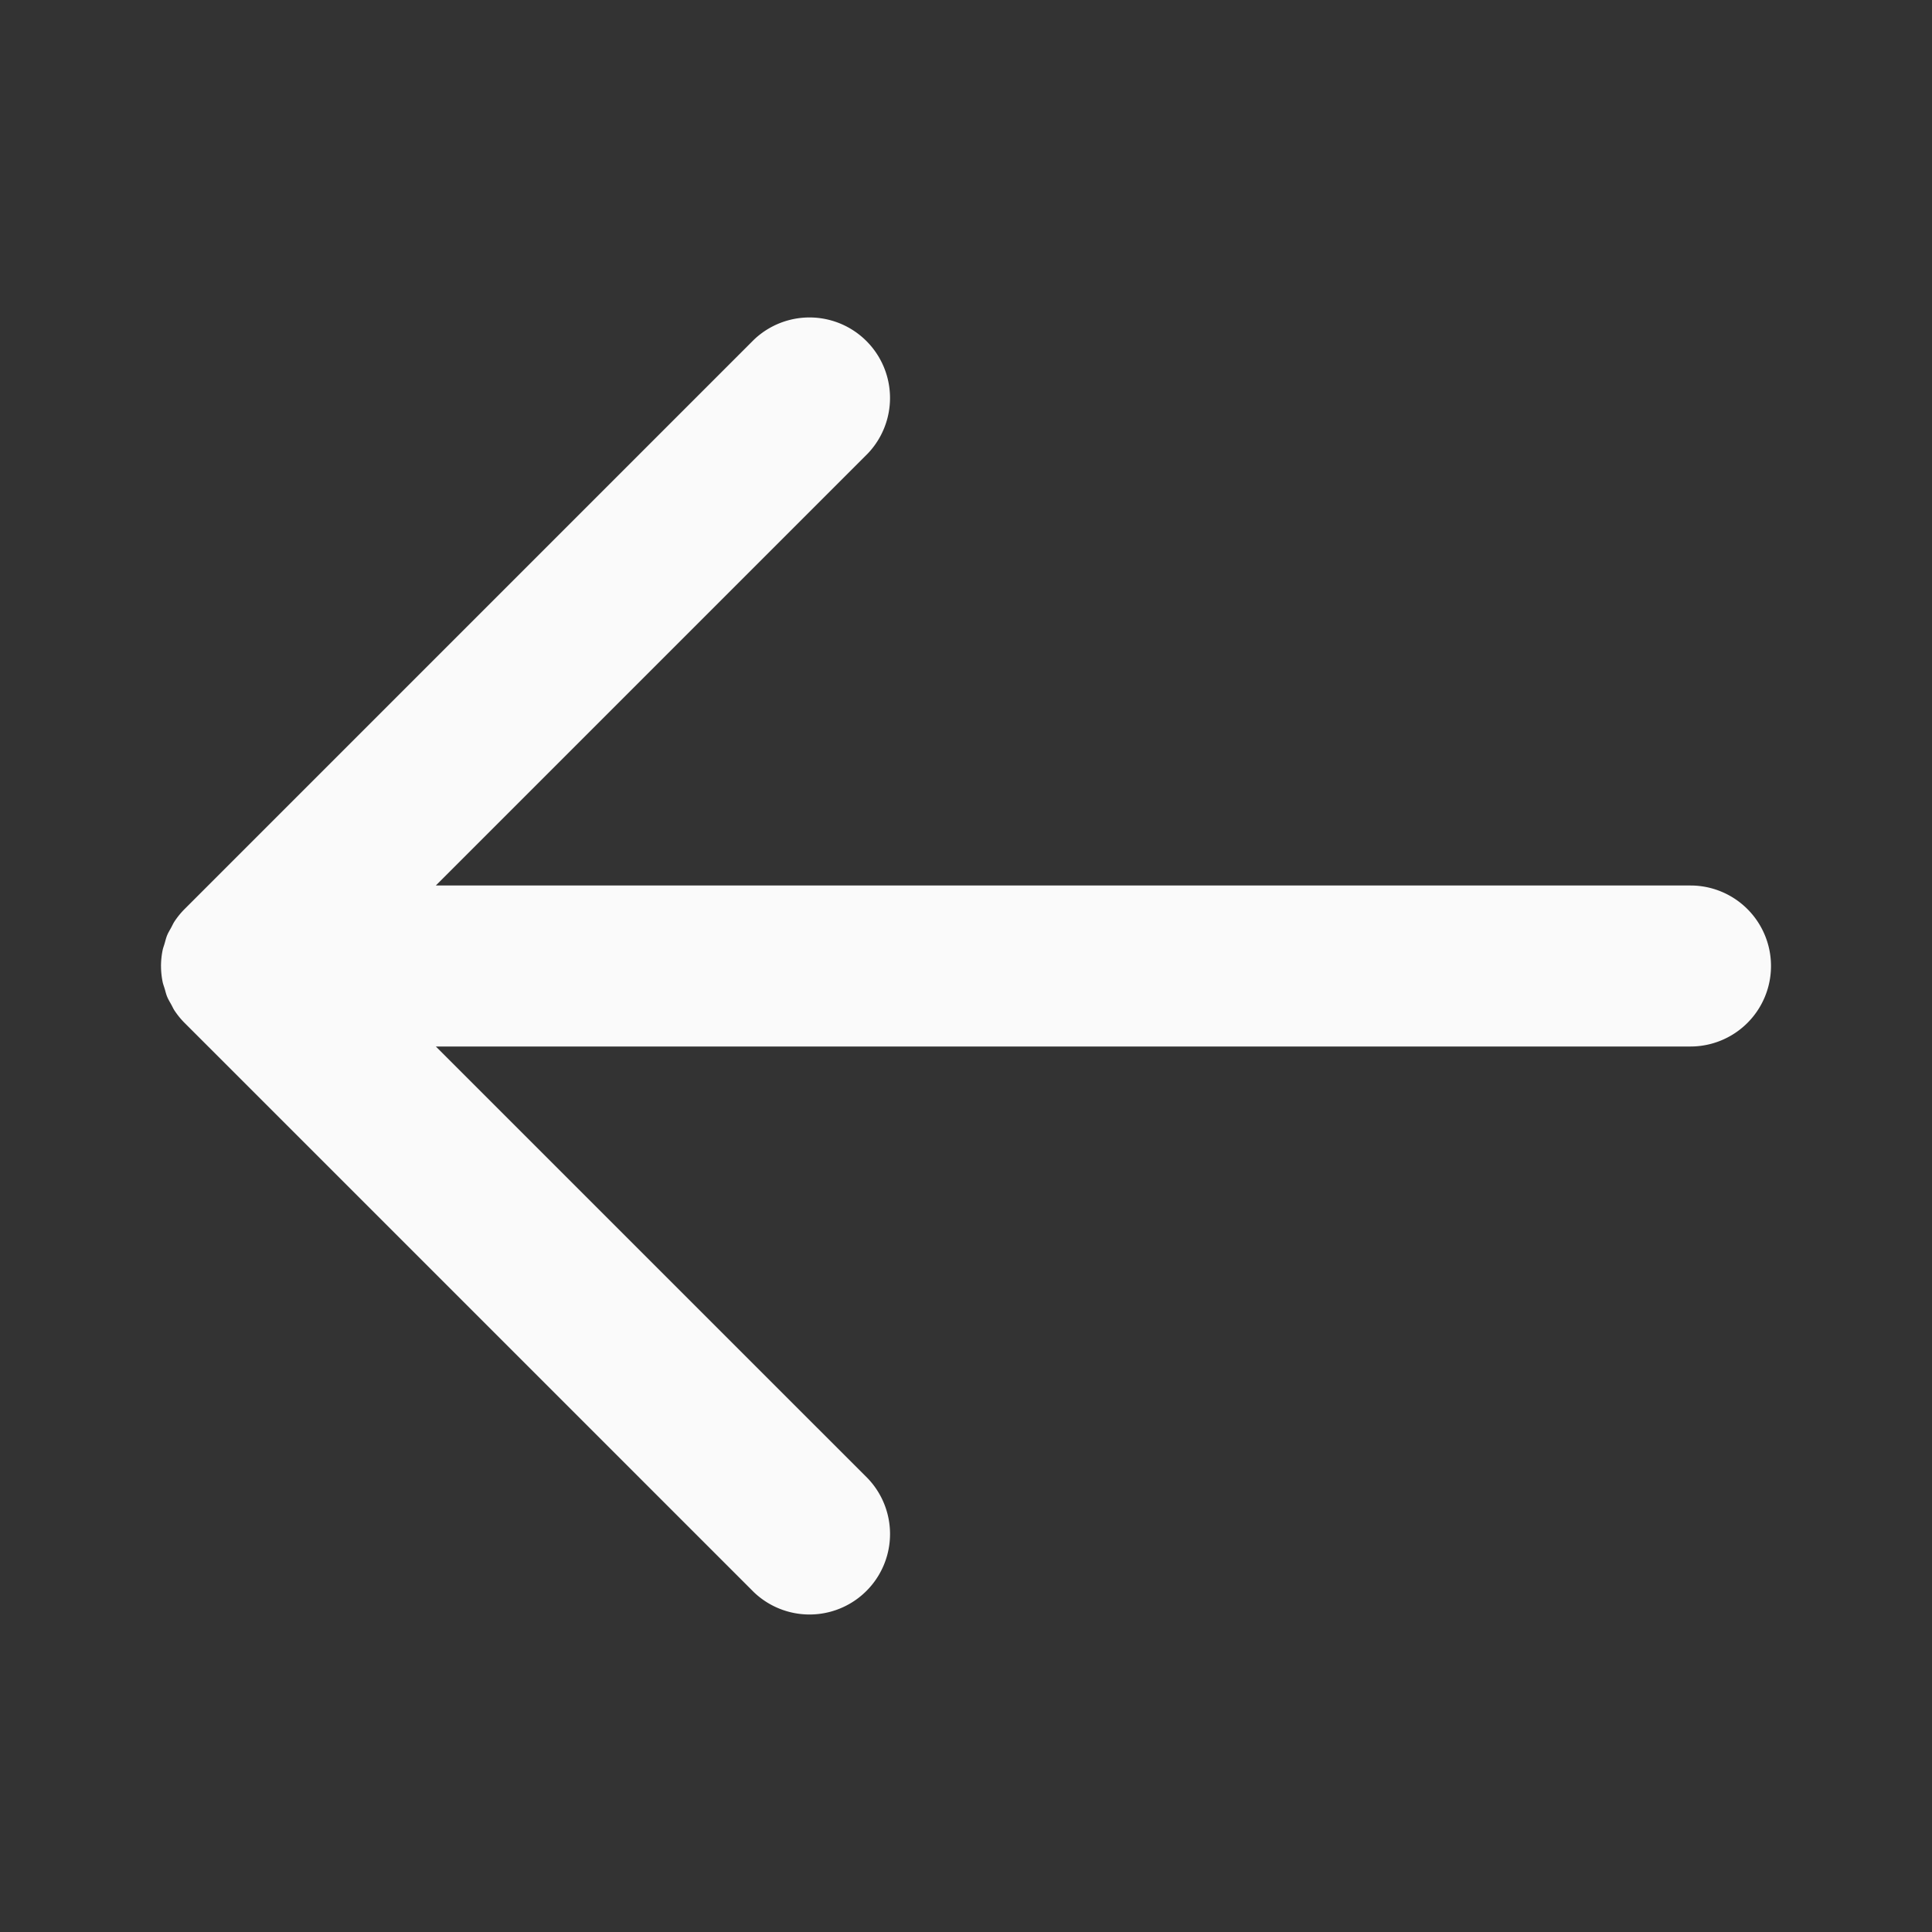 <svg viewBox="0 0 96 96" xml:space="preserve" xmlns="http://www.w3.org/2000/svg"><rect x="0" y="0" width="96" height="96" fill="#333333" stroke="none"/><path d="M84 44H21.656l21.456-21.456a4.001 4.001 0 0 0-5.657-5.657L9.172 45.171a3.996 3.996 0 0 0-.498.61c-.067.101-.114.21-.171.315-.067.124-.142.242-.196.373-.056.135-.088.276-.129.416-.032.111-.075.217-.098.331A3.98 3.98 0 0 0 8 48l.001.008c0 .259.027.519.078.774.024.121.069.232.104.349.039.133.07.268.123.397.058.139.136.265.208.396.054.098.096.198.159.292.147.221.314.427.501.614l28.282 28.281a4.001 4.001 0 0 0 5.657-5.657L21.657 52H84a4 4 0 0 0 0-8z" fill="#fafafa" class="fill-000000"></path></svg>